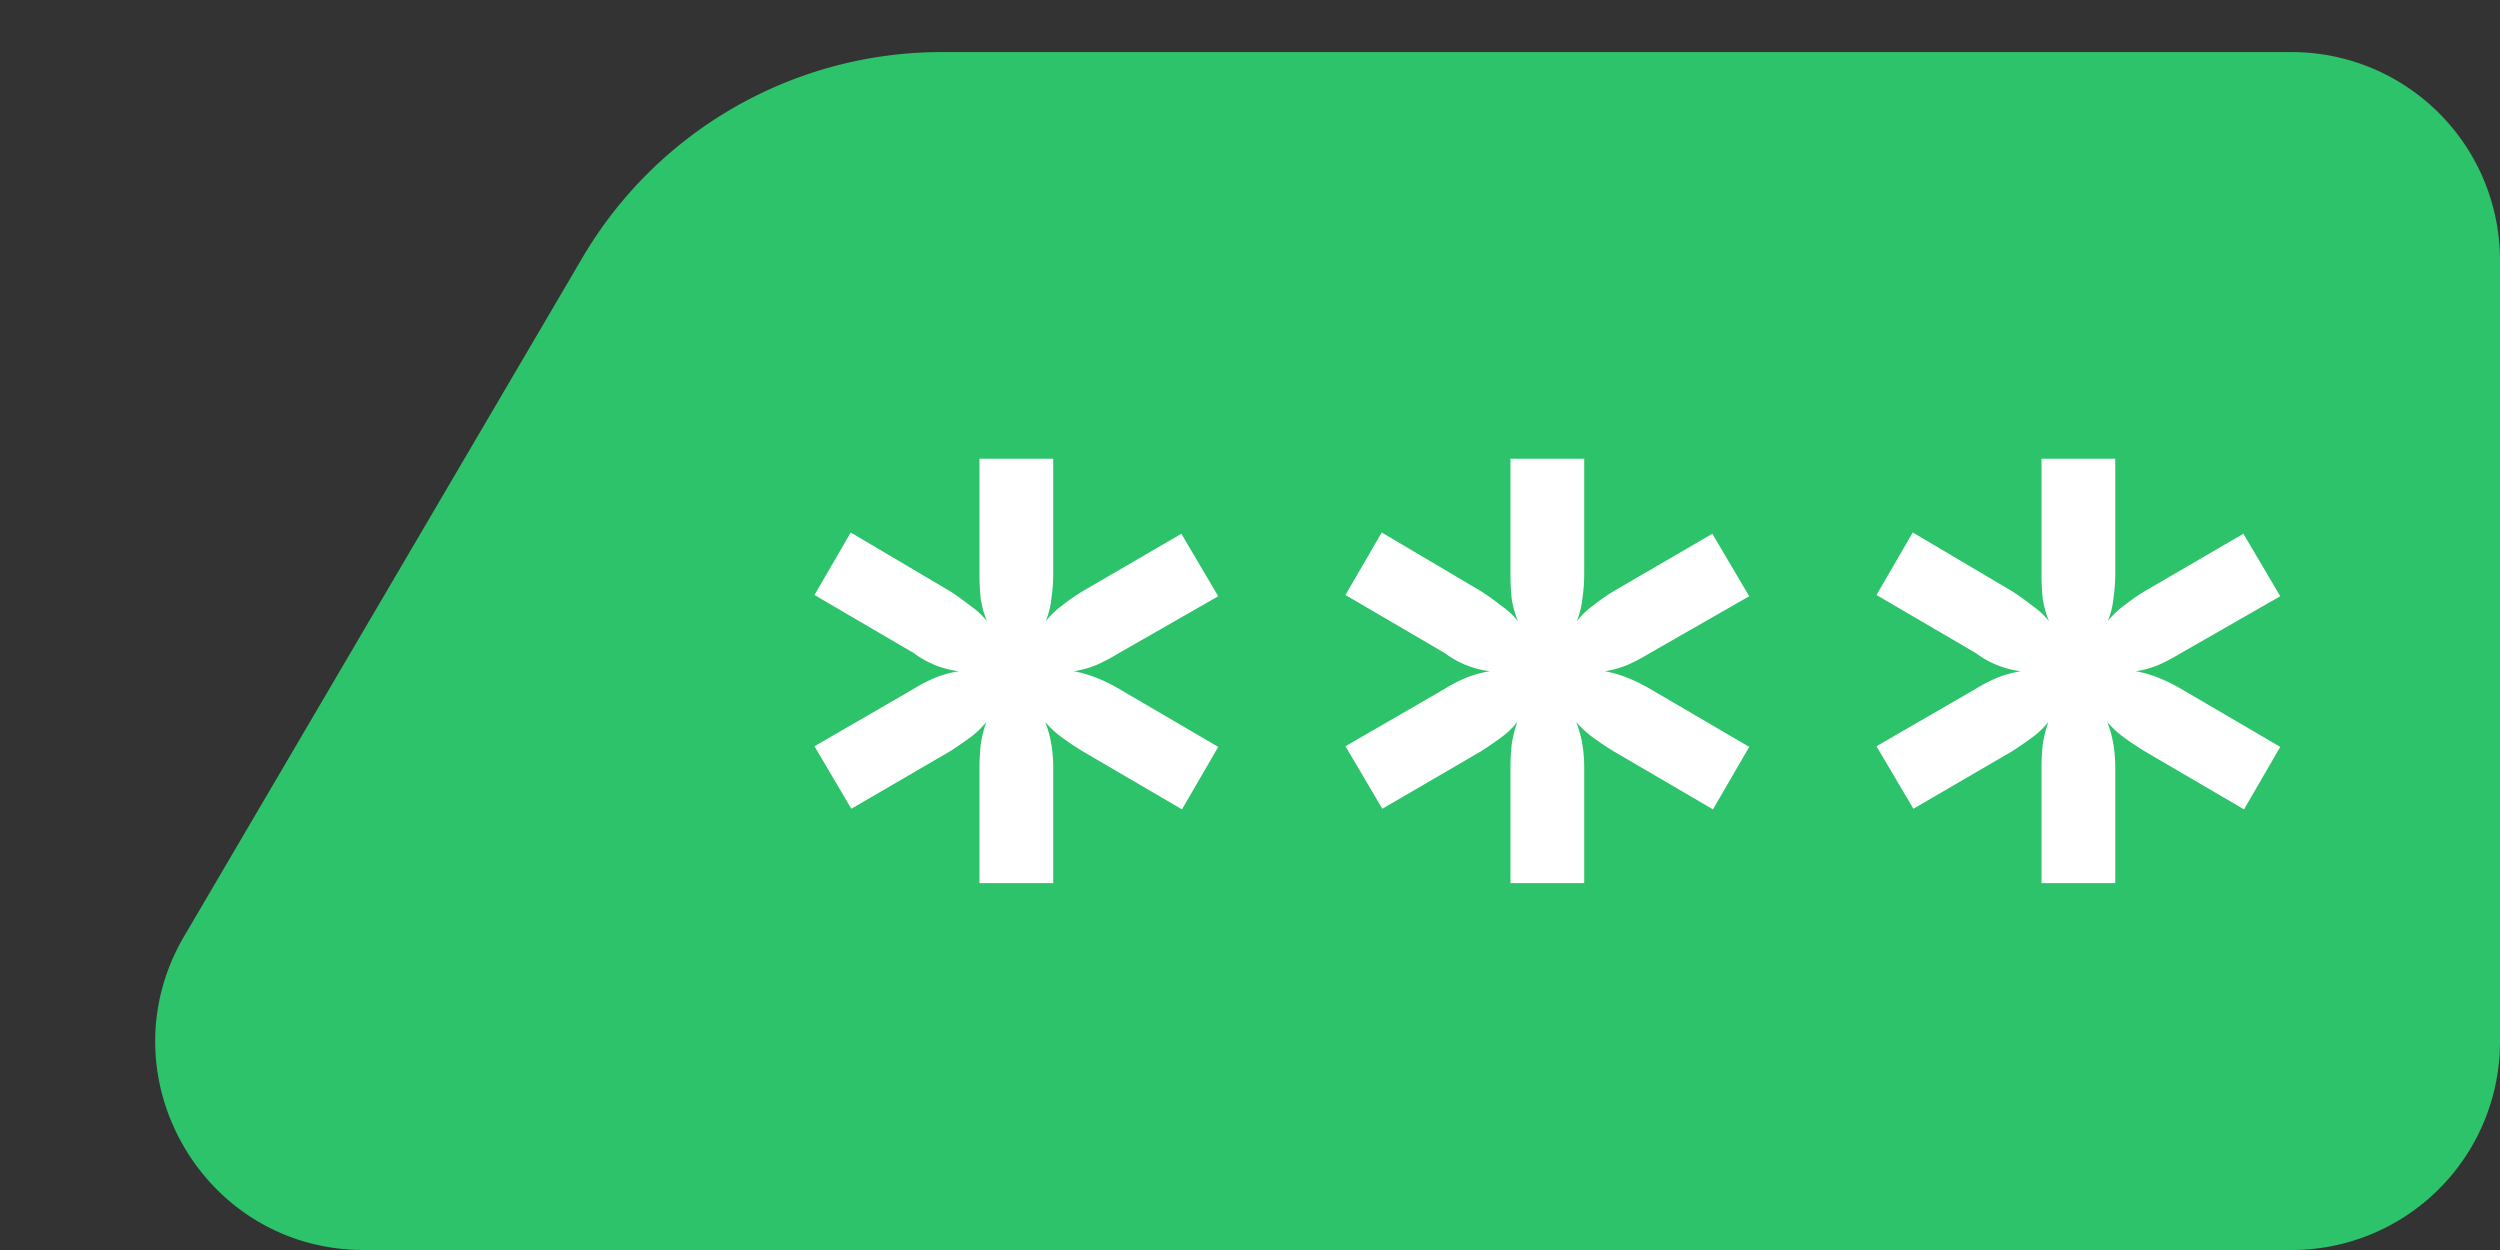 <svg width="48" height="24" fill="none" xmlns="http://www.w3.org/2000/svg"><rect width="100%" height="100%" fill="#333333" stroke="none"/><path d="M6.986 24c-3.092 0-5.015-3.358-3.45-6.025L11.181 4.95a8 8 0 016.9-3.95H44a4 4 0 014 4v15a4 4 0 01-4 4H6.986z" fill="#2DC36A"/><path d="M18.806 16.956V14.76c0-.16.008-.316.024-.468.024-.152.06-.296.108-.432a1.589 1.589 0 01-.312.3c-.12.088-.248.176-.384.264l-1.896 1.104-.708-1.2 1.908-1.104a3 3 0 01.42-.216c.144-.056.292-.096.444-.12a1.815 1.815 0 01-.864-.348l-1.908-1.116.696-1.2 1.908 1.128c.136.088.264.18.384.276.128.088.236.188.324.3a1.915 1.915 0 01-.12-.432 4.469 4.469 0 01-.024-.468v-2.22h1.416v2.196c0 .168-.012.332-.036.492a1.556 1.556 0 01-.108.432c.088-.112.192-.212.312-.3a3.83 3.83 0 01.396-.276l1.896-1.104.708 1.2-1.908 1.092a3.75 3.75 0 01-.432.228c-.136.056-.28.096-.432.12.272.048.56.16.864.336l1.908 1.116-.696 1.2-1.908-1.116a5.668 5.668 0 01-.396-.264 1.923 1.923 0 01-.324-.3c.104.256.156.552.156.888v2.208h-1.416zM29.001 16.956V14.76c0-.16.008-.316.024-.468.024-.152.06-.296.108-.432a1.589 1.589 0 01-.312.3c-.12.088-.248.176-.384.264l-1.896 1.104-.708-1.2 1.908-1.104a3 3 0 01.42-.216c.144-.056.292-.096.444-.12a1.815 1.815 0 01-.864-.348l-1.908-1.116.696-1.2 1.908 1.128c.136.088.264.18.384.276.128.088.236.188.324.3a1.915 1.915 0 01-.12-.432 4.469 4.469 0 01-.024-.468v-2.22h1.416v2.196c0 .168-.012.332-.036.492a1.556 1.556 0 01-.108.432c.088-.112.192-.212.312-.3a3.83 3.83 0 01.396-.276l1.896-1.104.708 1.2-1.908 1.092a3.75 3.75 0 01-.432.228c-.136.056-.28.096-.432.12.272.048.56.16.864.336l1.908 1.116-.696 1.2-1.908-1.116a5.668 5.668 0 01-.396-.264 1.923 1.923 0 01-.324-.3c.104.256.156.552.156.888v2.208h-1.416zM39.197 16.956V14.76c0-.16.008-.316.024-.468.024-.152.06-.296.108-.432a1.589 1.589 0 01-.312.3c-.12.088-.248.176-.384.264l-1.896 1.104-.708-1.2 1.908-1.104a3 3 0 01.42-.216c.144-.056.292-.096.444-.12a1.815 1.815 0 01-.864-.348l-1.908-1.116.696-1.2 1.908 1.128c.136.088.264.18.384.276.128.088.236.188.324.3a1.915 1.915 0 01-.12-.432 4.469 4.469 0 01-.024-.468v-2.22h1.416v2.196c0 .168-.012.332-.036.492a1.556 1.556 0 01-.108.432c.088-.112.192-.212.312-.3a3.83 3.83 0 01.396-.276l1.896-1.104.708 1.2-1.908 1.092a3.75 3.75 0 01-.432.228c-.136.056-.28.096-.432.12.272.048.56.16.864.336l1.908 1.116-.696 1.2-1.908-1.116a5.668 5.668 0 01-.396-.264 1.923 1.923 0 01-.324-.3c.104.256.156.552.156.888v2.208h-1.416z" fill="#fff"/></svg>